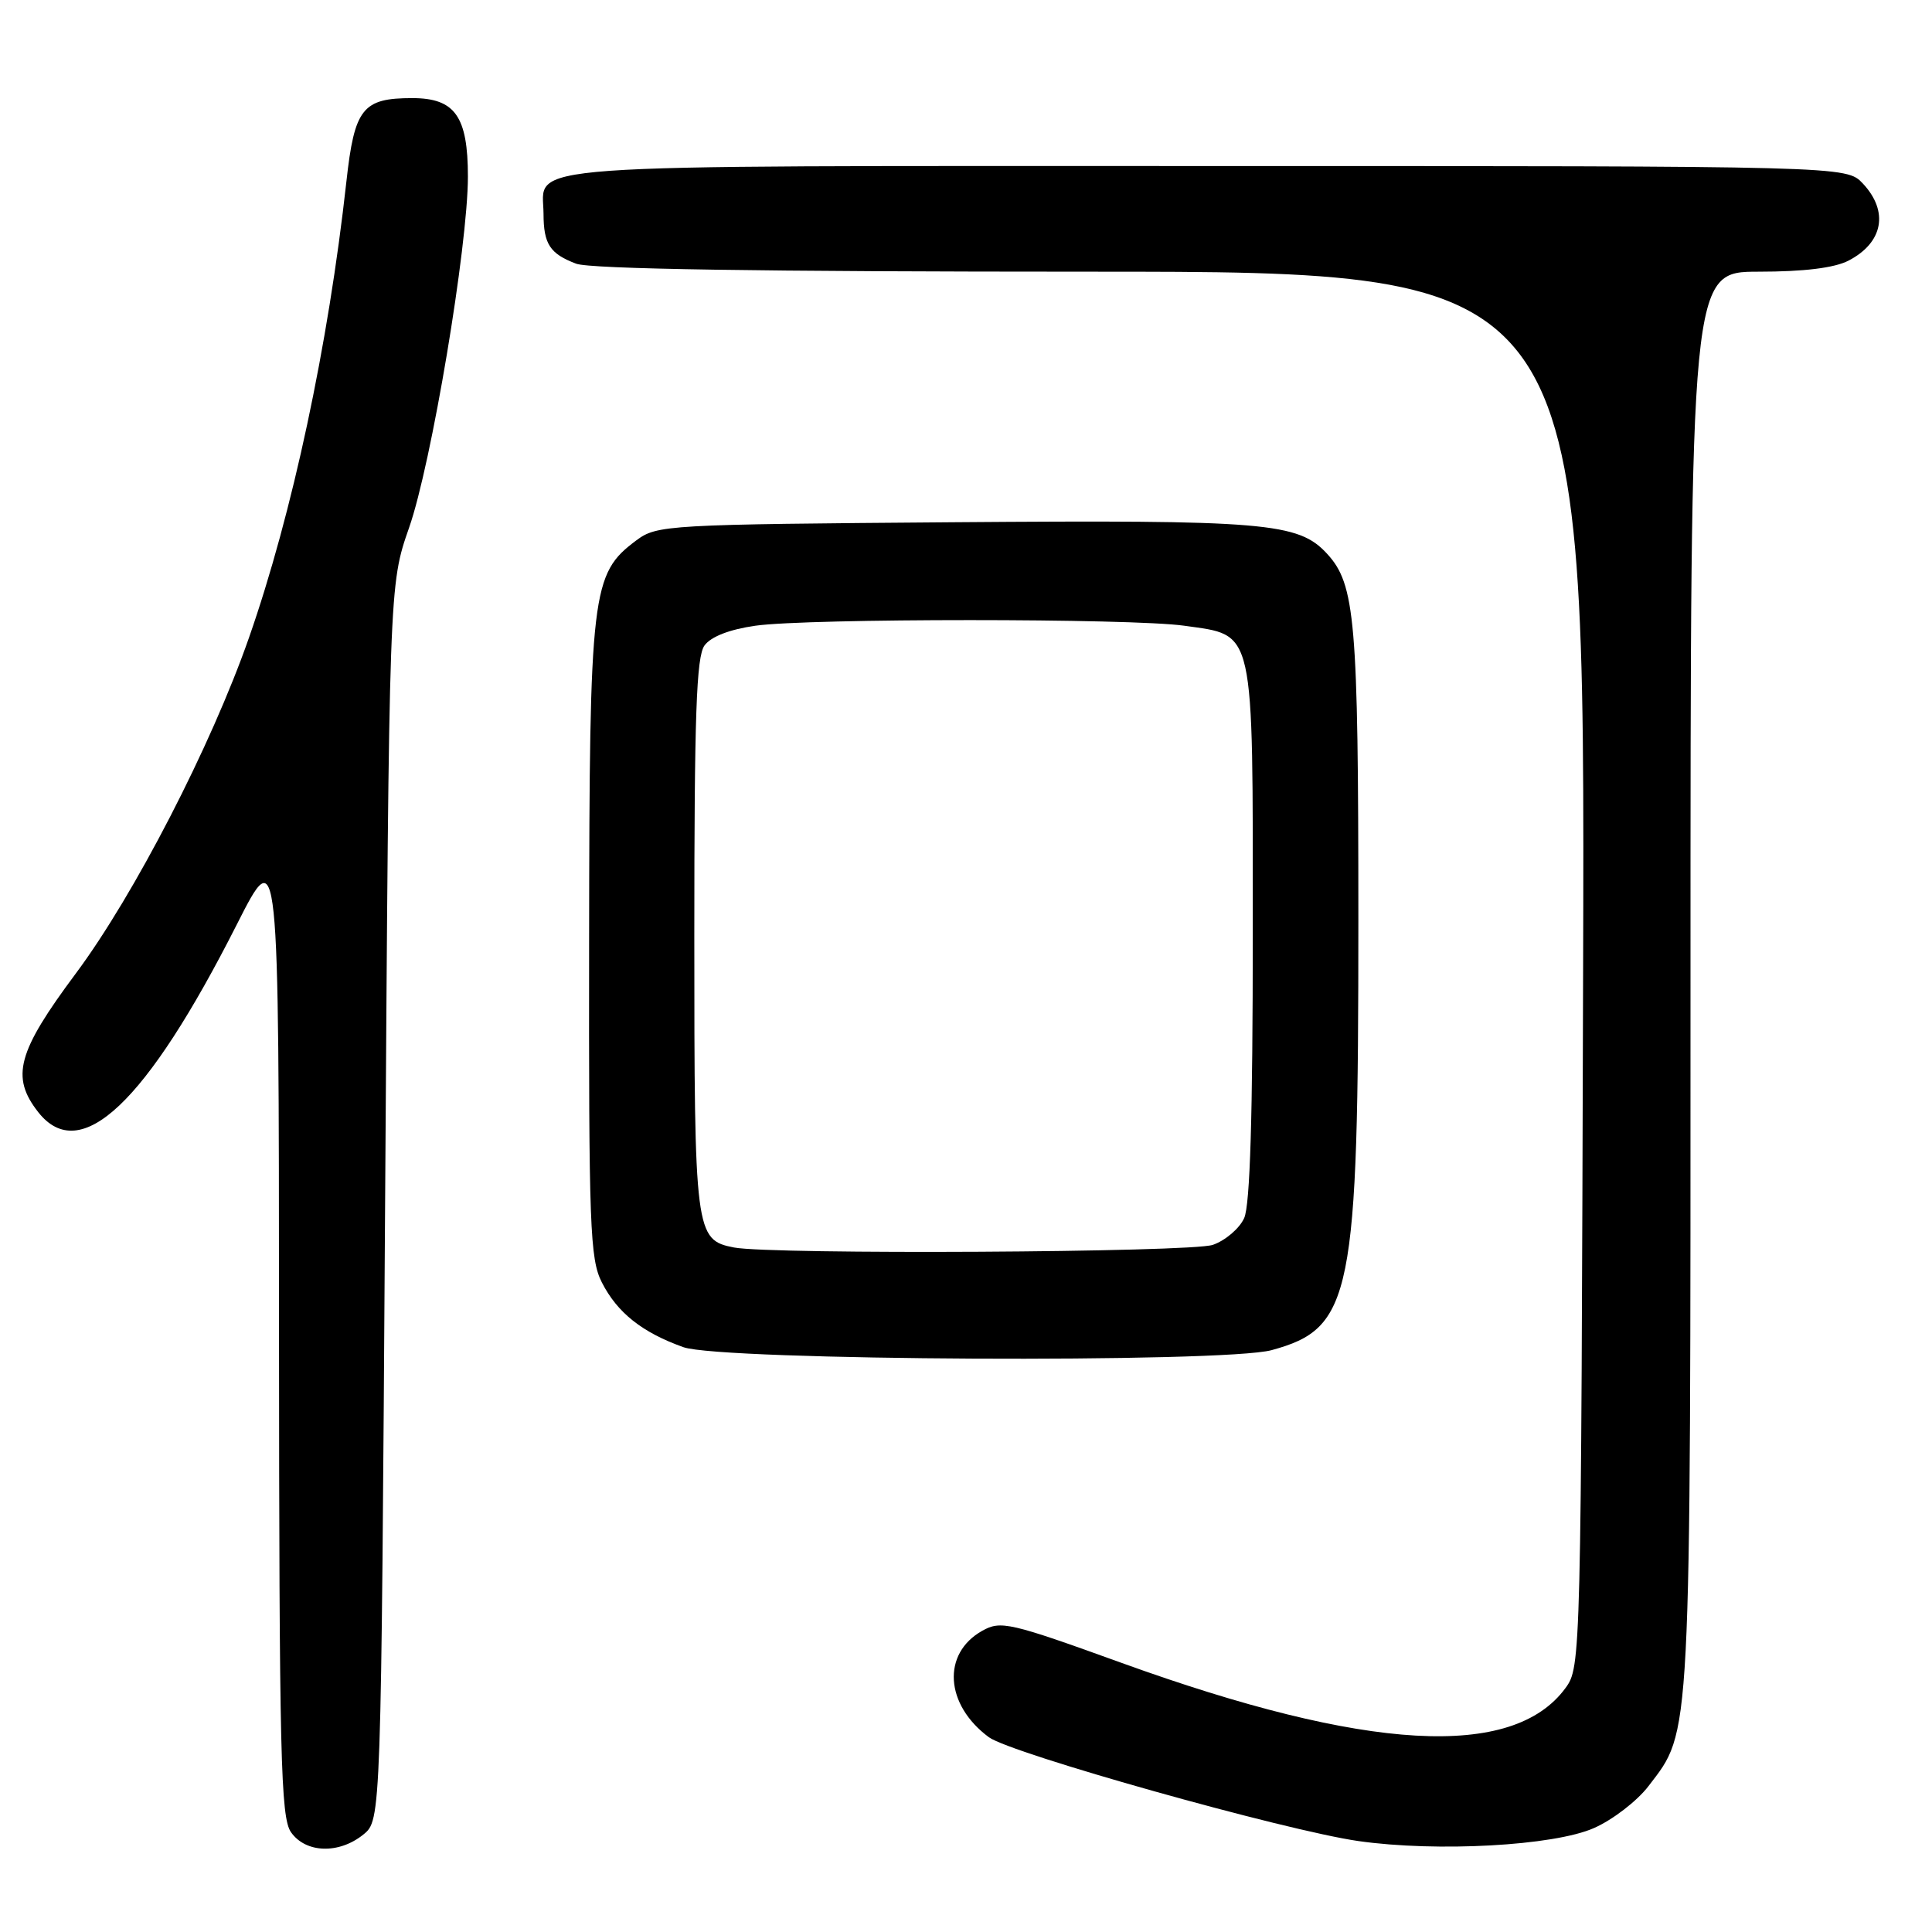 <?xml version="1.0" encoding="UTF-8" standalone="no"?>
<!DOCTYPE svg PUBLIC "-//W3C//DTD SVG 1.1//EN" "http://www.w3.org/Graphics/SVG/1.1/DTD/svg11.dtd" >
<svg xmlns="http://www.w3.org/2000/svg" xmlns:xlink="http://www.w3.org/1999/xlink" version="1.1" viewBox="0 0 256 256">
 <g >
 <path fill="currentColor"
d=" M 48.14 243.09 C 50.50 241.18 50.50 241.18 51.03 159.34 C 51.56 77.50 51.56 77.50 54.20 69.94 C 57.16 61.51 62.00 32.61 62.00 23.40 C 62.00 15.42 60.29 13.00 54.63 13.00 C 48.04 13.00 46.97 14.35 45.90 24.05 C 43.50 45.76 38.74 68.05 32.99 84.50 C 27.99 98.81 17.79 118.59 10.06 128.97 C 2.29 139.40 1.40 142.69 5.07 147.37 C 10.65 154.45 19.38 146.19 31.38 122.50 C 36.95 111.50 36.95 111.50 36.97 176.03 C 37.00 232.78 37.19 240.82 38.56 242.78 C 40.51 245.56 44.91 245.70 48.14 243.09 Z  M 211.20 242.23 C 213.69 241.14 216.94 238.63 218.44 236.66 C 224.14 229.20 224.00 231.81 224.00 129.84 C 224.00 36.00 224.00 36.00 233.05 36.00 C 239.04 36.00 243.06 35.50 244.93 34.54 C 249.54 32.15 250.31 28.02 246.83 24.31 C 244.65 22.00 244.65 22.00 159.90 22.00 C 66.21 22.00 71.98 21.58 72.02 28.32 C 72.03 32.35 72.86 33.62 76.34 34.94 C 78.20 35.65 100.80 36.00 144.59 36.00 C 210.04 36.00 210.04 36.00 209.77 128.43 C 209.50 220.12 209.48 220.88 207.43 223.68 C 200.46 233.18 181.10 232.08 148.64 220.35 C 133.75 214.97 132.61 214.71 130.15 216.09 C 124.78 219.10 125.21 225.89 131.03 230.19 C 133.95 232.35 170.32 242.57 180.00 243.95 C 190.39 245.43 205.90 244.58 211.20 242.23 Z  M 168.50 178.90 C 179.16 175.99 180.00 171.82 179.99 121.80 C 179.99 82.16 179.58 77.42 175.83 73.36 C 172.03 69.24 167.72 68.88 126.32 69.20 C 88.31 69.49 87.06 69.56 84.32 71.60 C 78.37 76.04 78.11 78.22 78.06 124.50 C 78.01 162.58 78.17 166.82 79.75 169.93 C 81.80 173.95 85.09 176.56 90.56 178.51 C 95.58 180.30 162.15 180.63 168.50 178.90 Z  M 97.26 165.30 C 92.11 164.30 92.00 163.40 92.00 123.97 C 92.00 94.78 92.27 87.01 93.35 85.53 C 94.21 84.35 96.67 83.40 100.10 82.91 C 107.11 81.92 149.90 81.92 156.91 82.91 C 166.36 84.26 166.00 82.65 166.00 123.56 C 166.00 147.85 165.64 159.69 164.86 161.40 C 164.24 162.78 162.37 164.37 160.71 164.95 C 157.81 165.96 102.28 166.26 97.26 165.30 Z "/>
</g>
</svg>